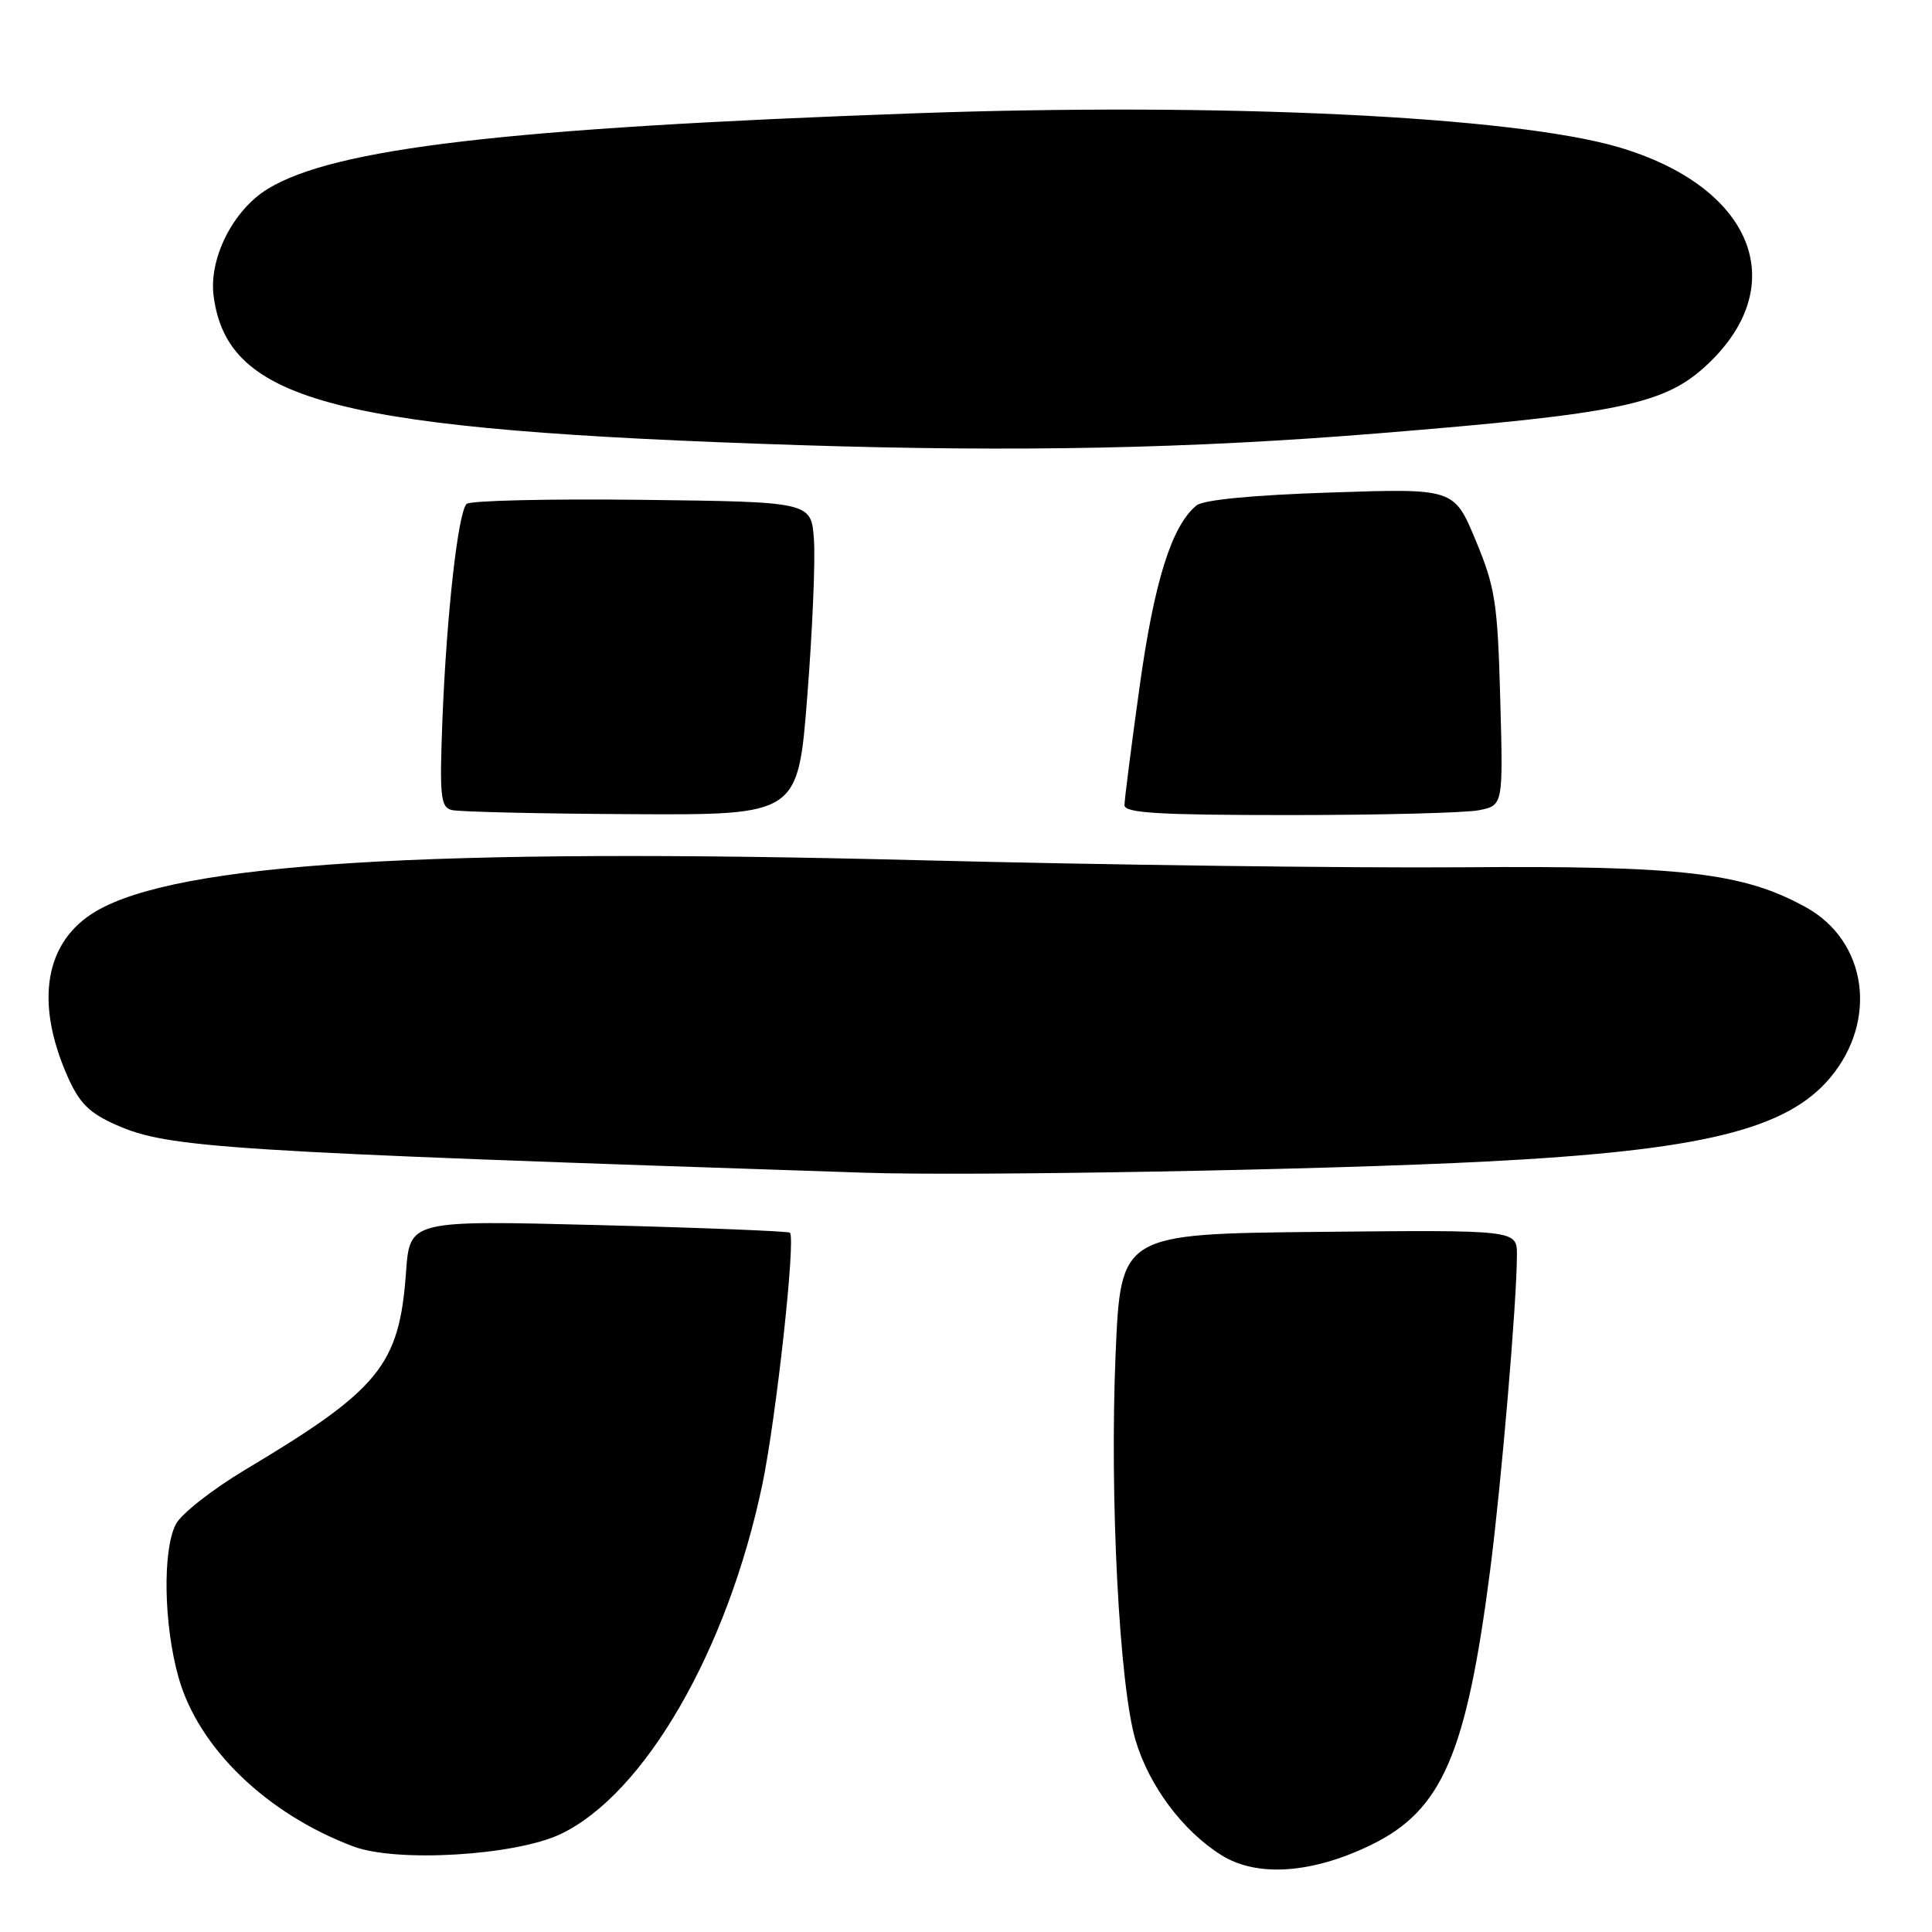 <?xml version="1.0" encoding="UTF-8" standalone="no"?>
<!DOCTYPE svg PUBLIC "-//W3C//DTD SVG 1.1//EN" "http://www.w3.org/Graphics/SVG/1.1/DTD/svg11.dtd" >
<svg xmlns="http://www.w3.org/2000/svg" xmlns:xlink="http://www.w3.org/1999/xlink" version="1.1" viewBox="0 0 256 256">
 <g >
 <path fill="currentColor"
d=" M 181.72 244.44 C 191.10 239.85 194.31 232.42 197.46 208.00 C 198.96 196.34 201.00 172.34 201.00 166.28 C 201.00 162.97 201.00 162.97 174.75 163.23 C 148.50 163.50 148.50 163.50 147.82 179.50 C 147.02 198.39 148.32 223.41 150.47 230.61 C 152.27 236.65 156.72 242.60 161.83 245.81 C 166.55 248.78 173.87 248.27 181.72 244.44 Z  M 74.27 243.03 C 85.41 237.74 96.43 218.64 101.02 196.67 C 102.85 187.87 105.46 164.12 104.67 163.34 C 104.47 163.14 93.05 162.68 79.30 162.33 C 54.29 161.69 54.29 161.69 53.80 168.59 C 52.91 180.91 50.30 184.11 32.52 194.73 C 28.13 197.36 23.97 200.62 23.28 202.00 C 21.52 205.51 21.70 215.30 23.65 222.24 C 26.27 231.60 35.33 240.35 46.84 244.67 C 52.58 246.82 68.26 245.88 74.27 243.03 Z  M 196.87 153.91 C 225.40 152.45 236.70 149.70 242.48 142.84 C 248.89 135.22 247.40 124.69 239.28 120.21 C 230.96 115.62 222.84 114.68 193.61 114.92 C 178.83 115.03 146.43 114.61 121.61 113.98 C 56.66 112.31 23.57 114.37 12.73 120.74 C 5.95 124.72 4.57 132.71 8.95 142.63 C 10.52 146.18 11.83 147.48 15.40 149.06 C 22.32 152.12 29.26 152.56 114.50 155.39 C 128.53 155.86 175.45 155.02 196.87 153.91 Z  M 106.97 92.25 C 107.65 83.59 108.05 74.25 107.85 71.50 C 107.50 66.50 107.50 66.50 85.07 66.23 C 72.73 66.08 62.27 66.33 61.83 66.77 C 60.69 67.91 59.19 81.31 58.63 95.19 C 58.23 105.50 58.37 106.94 59.84 107.33 C 60.75 107.57 71.45 107.82 83.62 107.88 C 105.74 108.00 105.74 108.00 106.97 92.25 Z  M 195.97 107.36 C 199.18 106.71 199.18 106.71 198.79 92.61 C 198.44 79.85 198.13 77.84 195.54 71.61 C 192.67 64.71 192.67 64.71 176.31 65.26 C 165.95 65.60 159.43 66.23 158.53 66.98 C 155.24 69.70 152.94 77.05 151.00 91.01 C 149.90 98.91 149.00 105.97 149.00 106.69 C 149.00 107.73 153.50 108.00 170.88 108.00 C 182.91 108.00 194.20 107.71 195.97 107.36 Z  M 182.50 57.43 C 214.90 54.80 220.66 53.59 226.34 48.20 C 237.48 37.62 232.16 24.72 214.50 19.51 C 200.60 15.41 161.95 13.55 121.00 15.02 C 67.15 16.96 44.27 19.64 35.46 25.04 C 30.87 27.85 27.64 34.27 28.31 39.26 C 30.19 53.32 44.70 57.00 105.89 58.98 C 134.78 59.91 157.59 59.45 182.50 57.43 Z "/>
</g>
</svg>